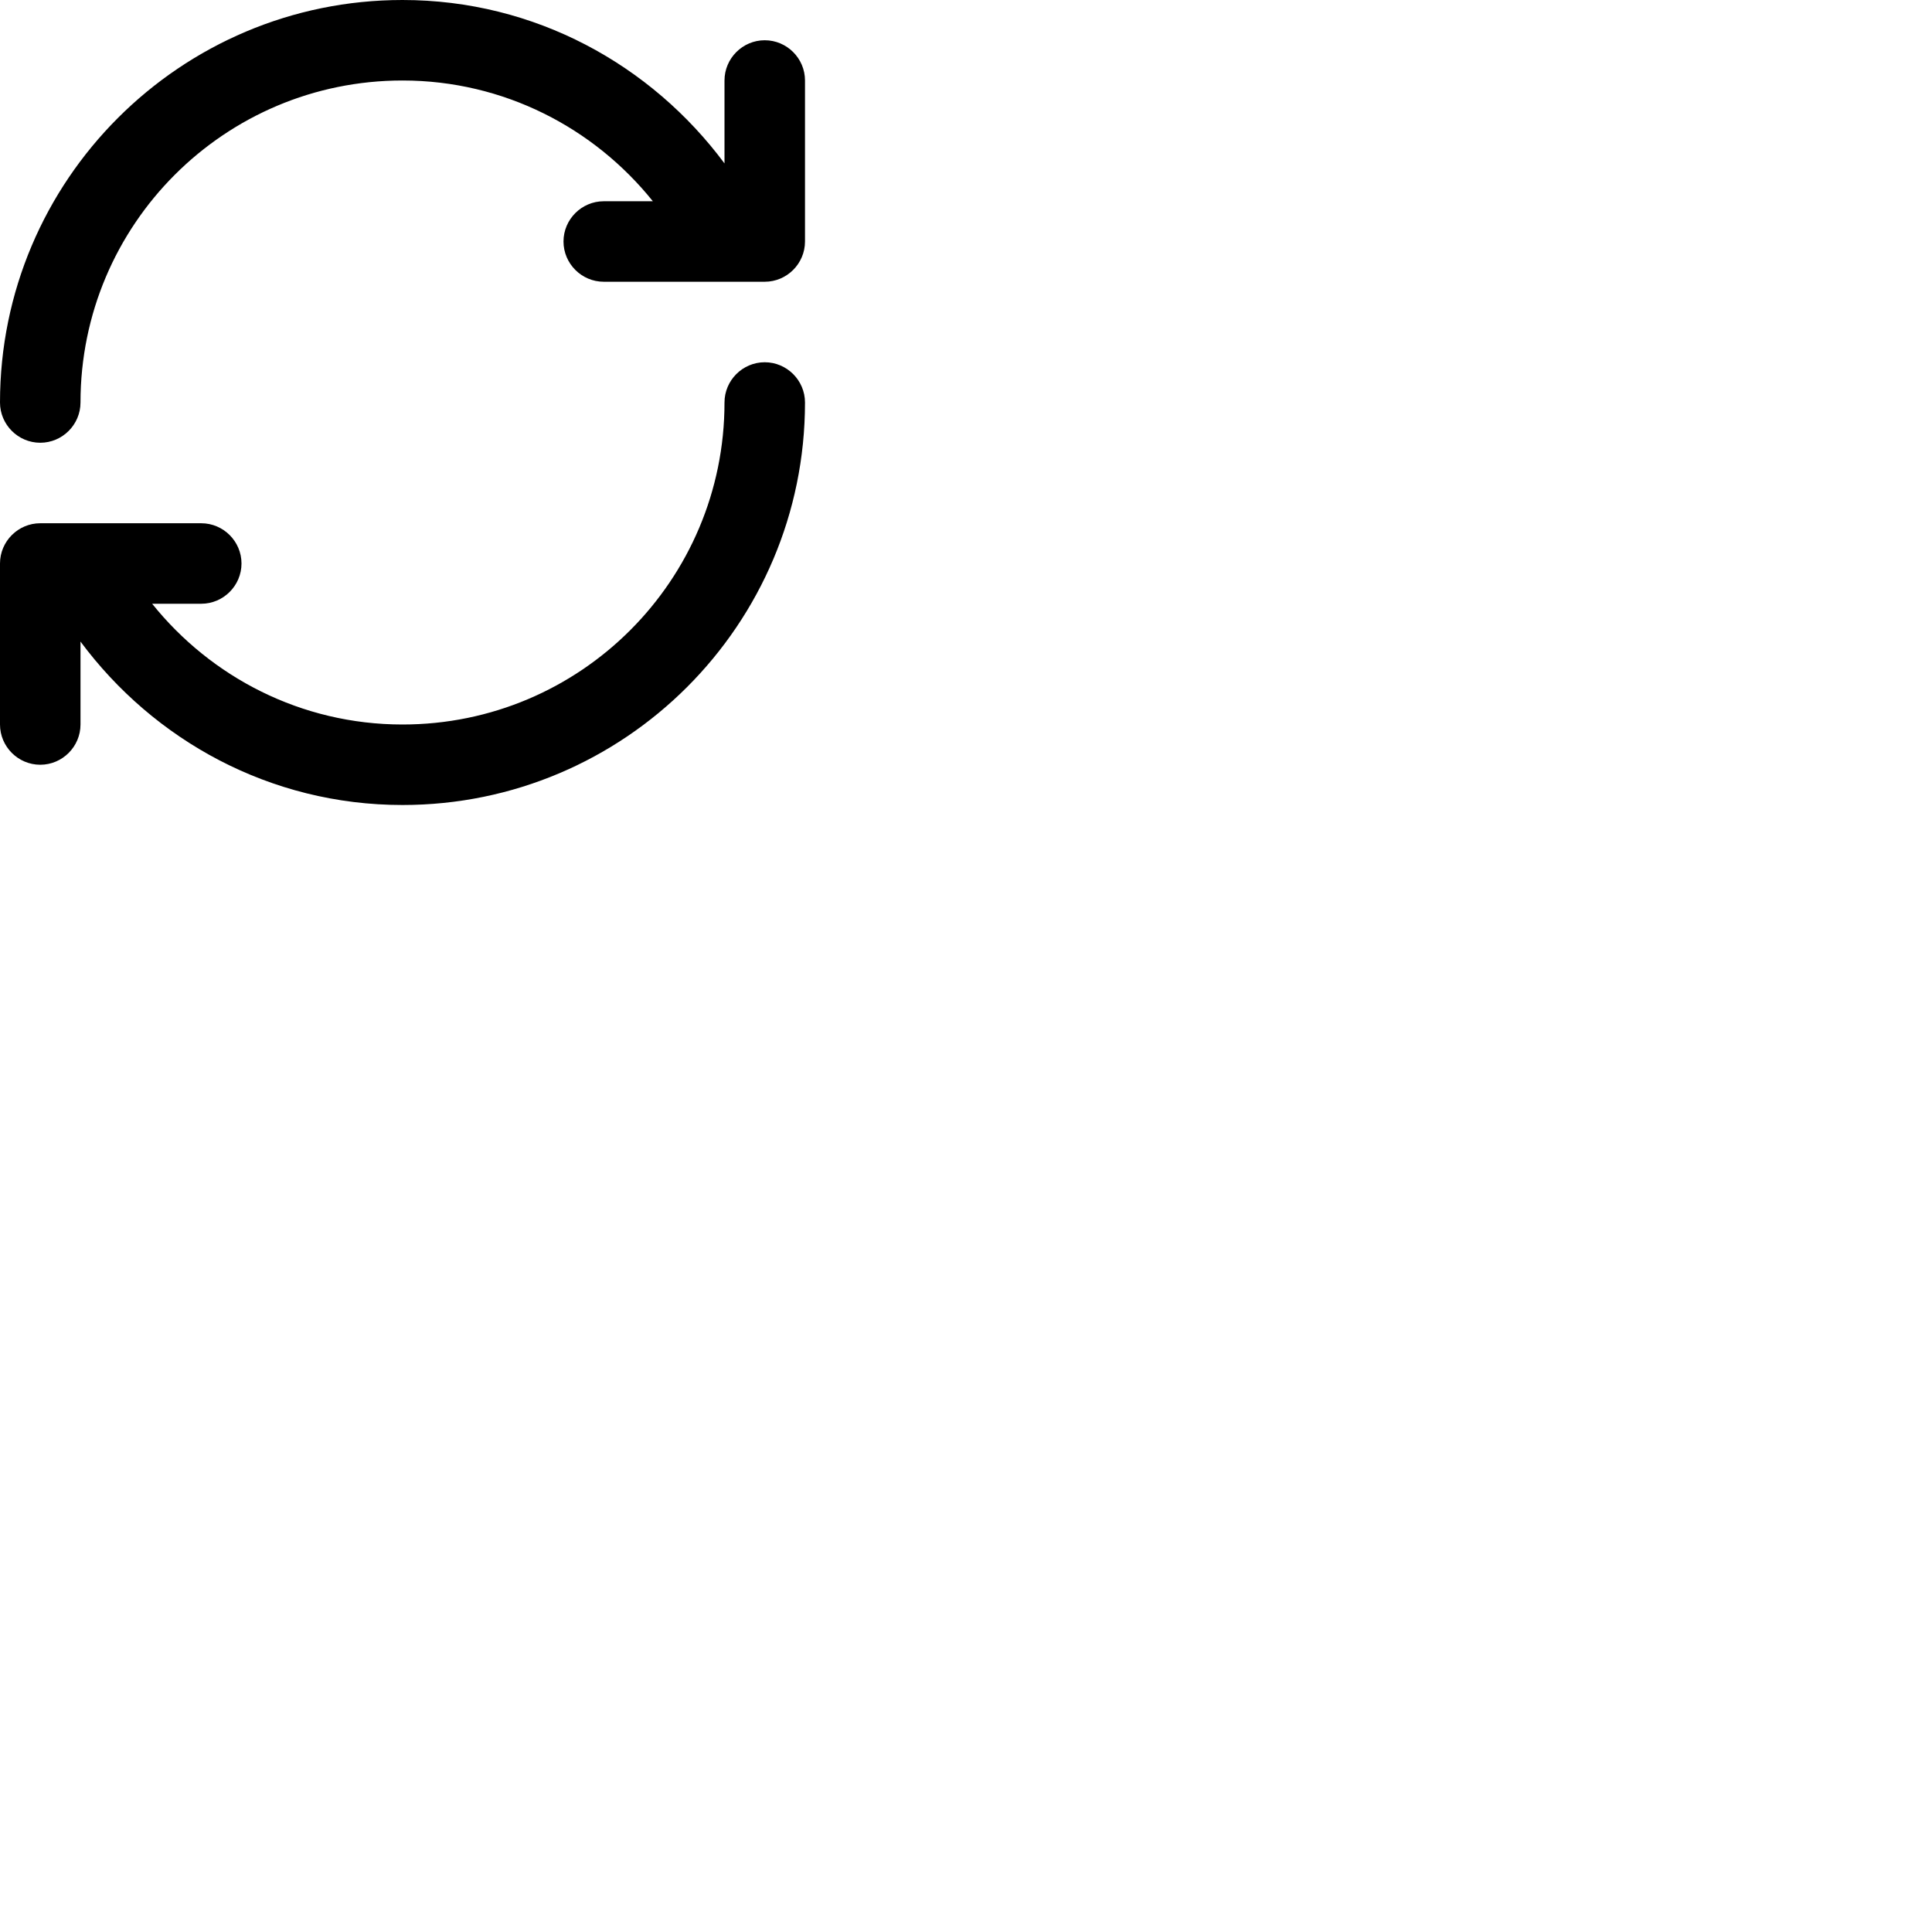 <svg width="24" height="24" viewBox="0 0 48 48" fill="none" xmlns="http://www.w3.org/2000/svg"><path d="M19 1c-.55 0-1 .45-1 1v2.06C16.18 1.61 13.29 0 10 0 4.48 0 0 4.48 0 10c0 .55.45 1 1 1s1-.45 1-1c0-4.42 3.58-8 8-8 2.52 0 4.76 1.18 6.22 3H15c-.55 0-1 .45-1 1s.45 1 1 1h4c.55 0 1-.45 1-1V2c0-.55-.45-1-1-1zm0 8c-.55 0-1 .45-1 1 0 4.42-3.58 8-8 8-2.52 0-4.76-1.18-6.22-3H5c.55 0 1-.45 1-1s-.45-1-1-1H1c-.55 0-1 .45-1 1v4c0 .55.45 1 1 1s1-.45 1-1v-2.06C3.82 18.39 6.71 20 10 20c5.52 0 10-4.48 10-10 0-.55-.45-1-1-1z" fill="currentColor"/></svg>